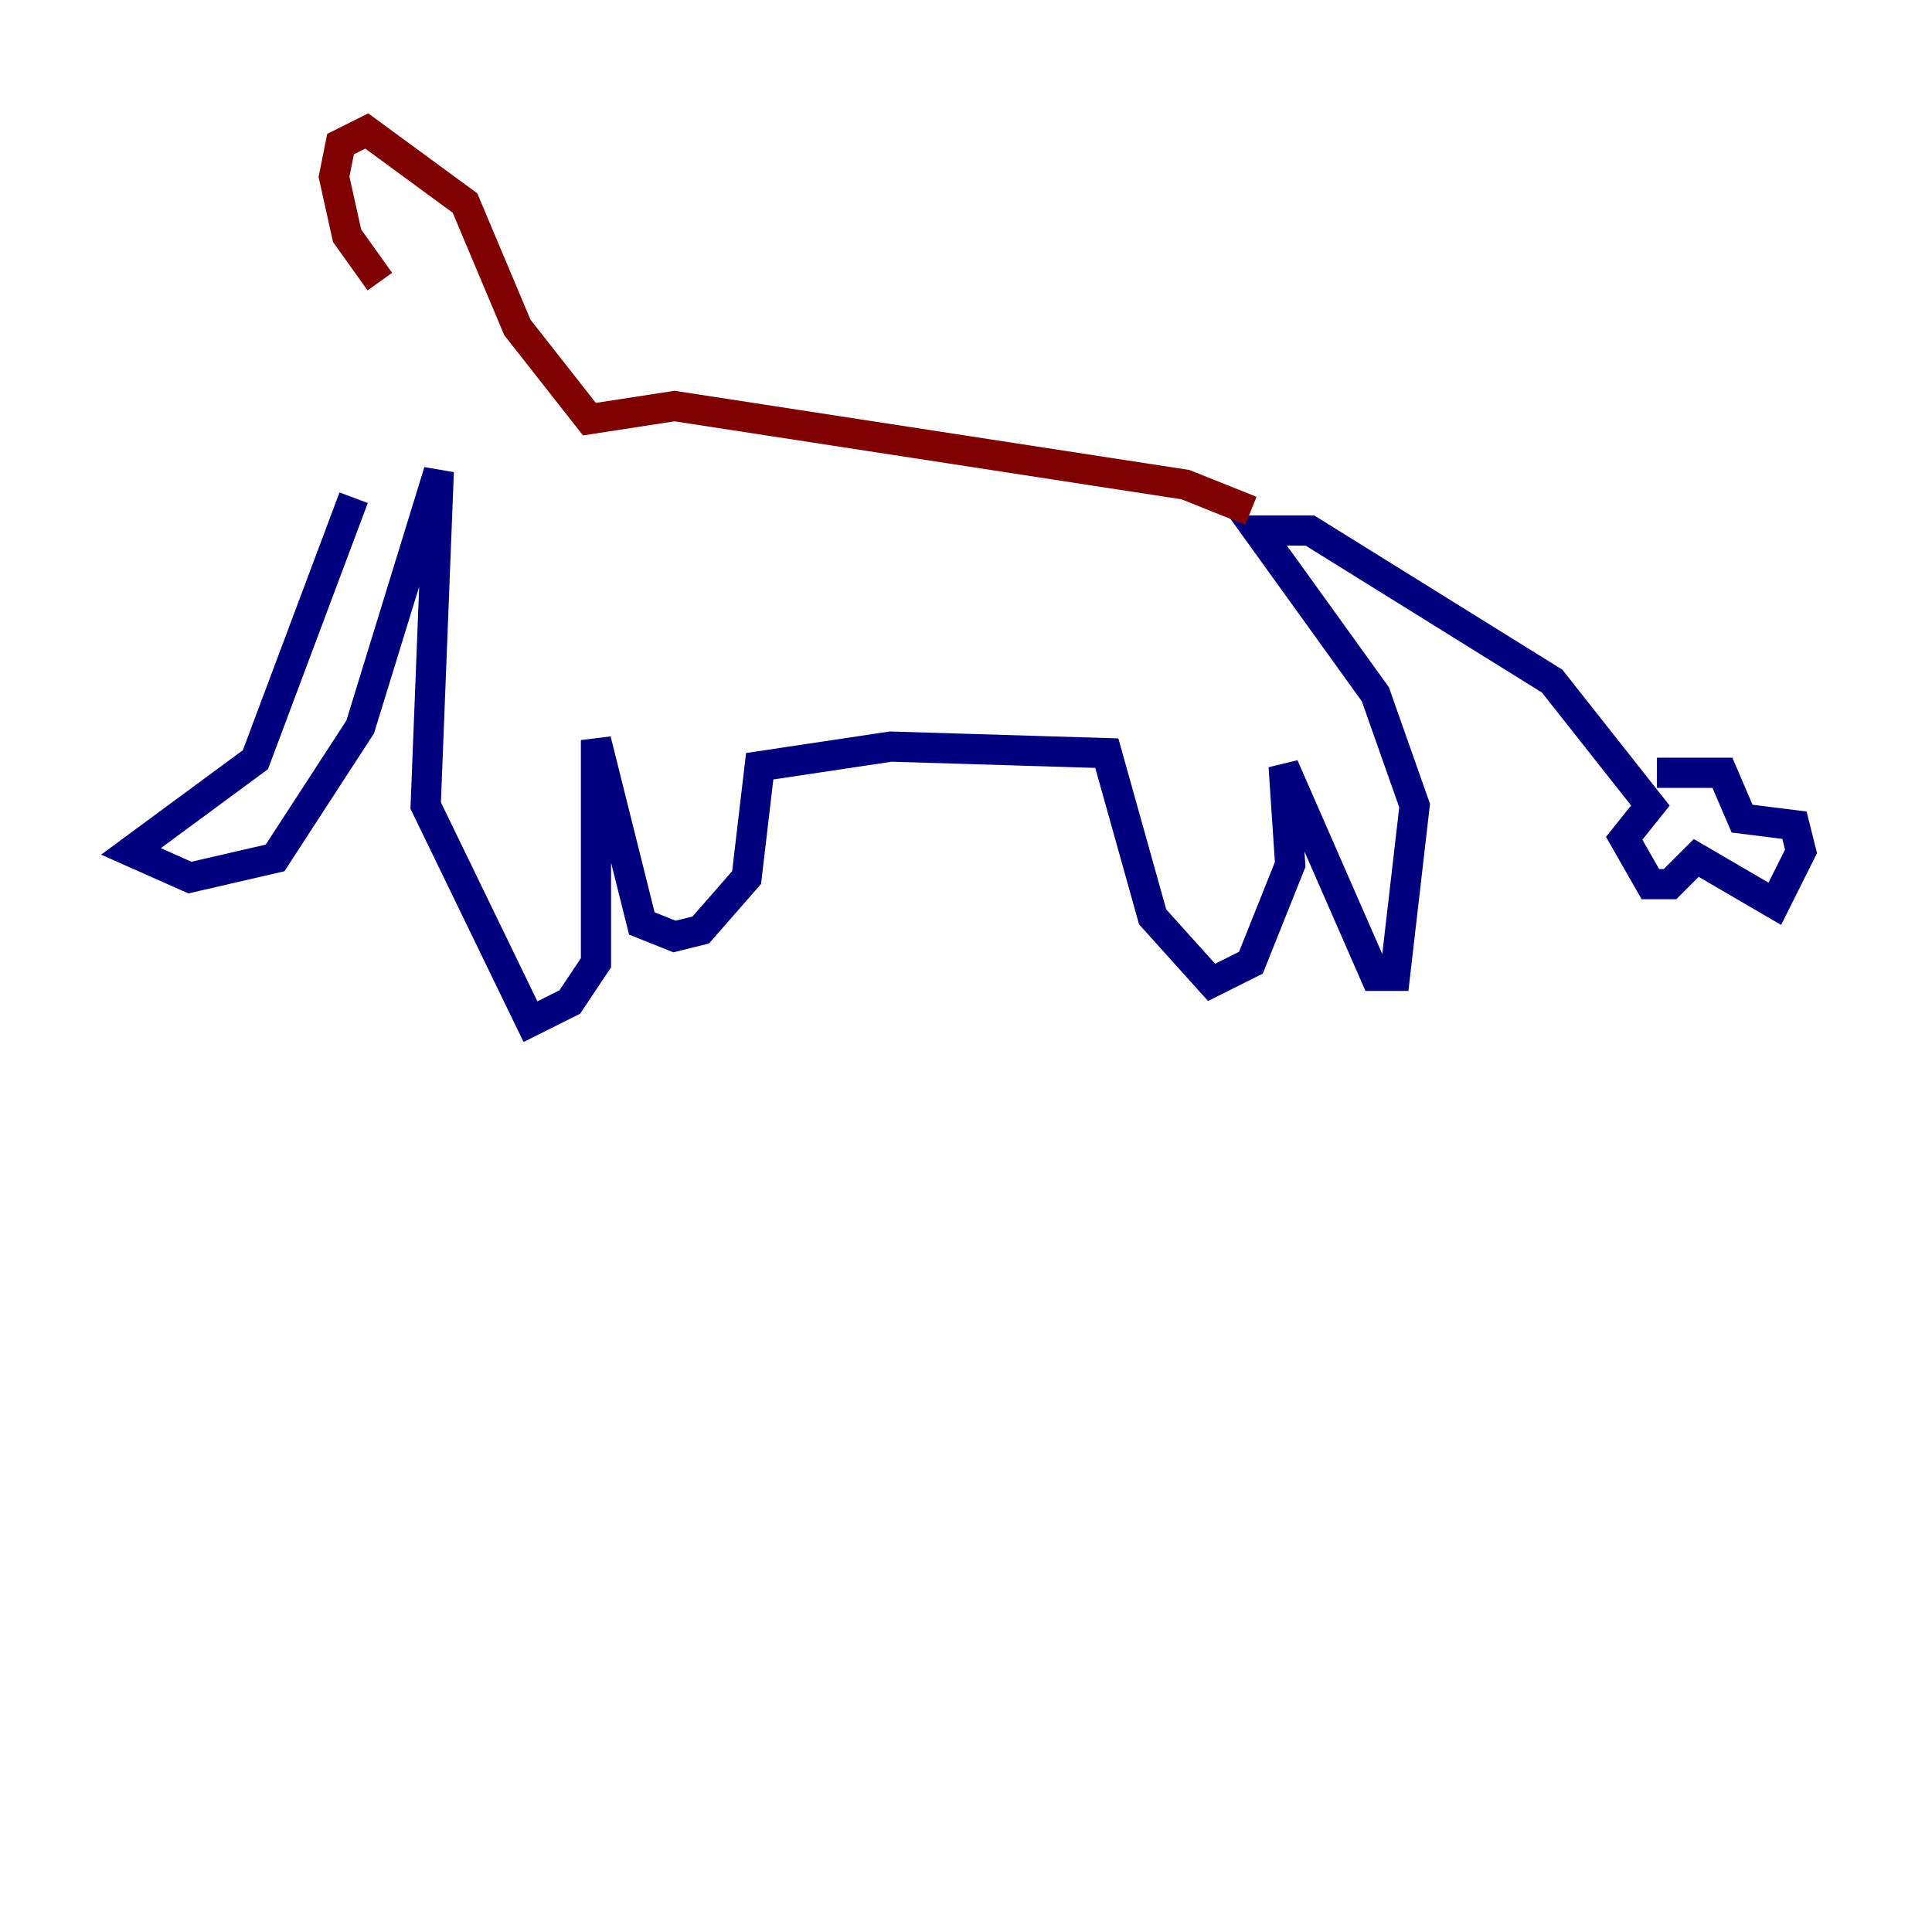 <?xml version="1.0" encoding="utf-8" ?>
<svg baseProfile="tiny" height="128" version="1.2" viewBox="0,0,128,128" width="128" xmlns="http://www.w3.org/2000/svg" xmlns:ev="http://www.w3.org/2001/xml-events" xmlns:xlink="http://www.w3.org/1999/xlink"><defs /><polyline fill="none" points="23.43,32.976 16.922,50.332 8.678,56.407 12.583,58.142 18.224,56.841 23.864,48.163 29.071,31.241 28.203,53.37 35.146,67.688 37.749,66.386 39.485,63.783 39.485,49.031 42.522,61.18 44.691,62.047 46.427,61.614 49.464,58.142 50.332,50.766 59.01,49.464 73.329,49.898 76.366,60.746 80.271,65.085 82.875,63.783 85.478,57.275 85.044,50.766 91.119,64.651 92.42,64.651 93.722,53.37 91.119,45.993 83.308,35.146 86.78,35.146 102.834,45.125 109.342,53.37 107.607,55.539 109.342,58.576 110.644,58.576 112.38,56.841 117.586,59.878 119.322,56.407 118.888,54.671 115.417,54.237 114.115,51.2 109.776,51.2" stroke="#00007f" stroke-width="2" /><polyline fill="none" points="82.875,33.844 78.536,32.108 44.691,26.902 39.051,27.77 34.278,21.695 30.807,13.451 24.298,8.678 22.563,9.546 22.129,11.715 22.997,15.62 25.166,18.658" stroke="#7f0000" stroke-width="2" /></svg>